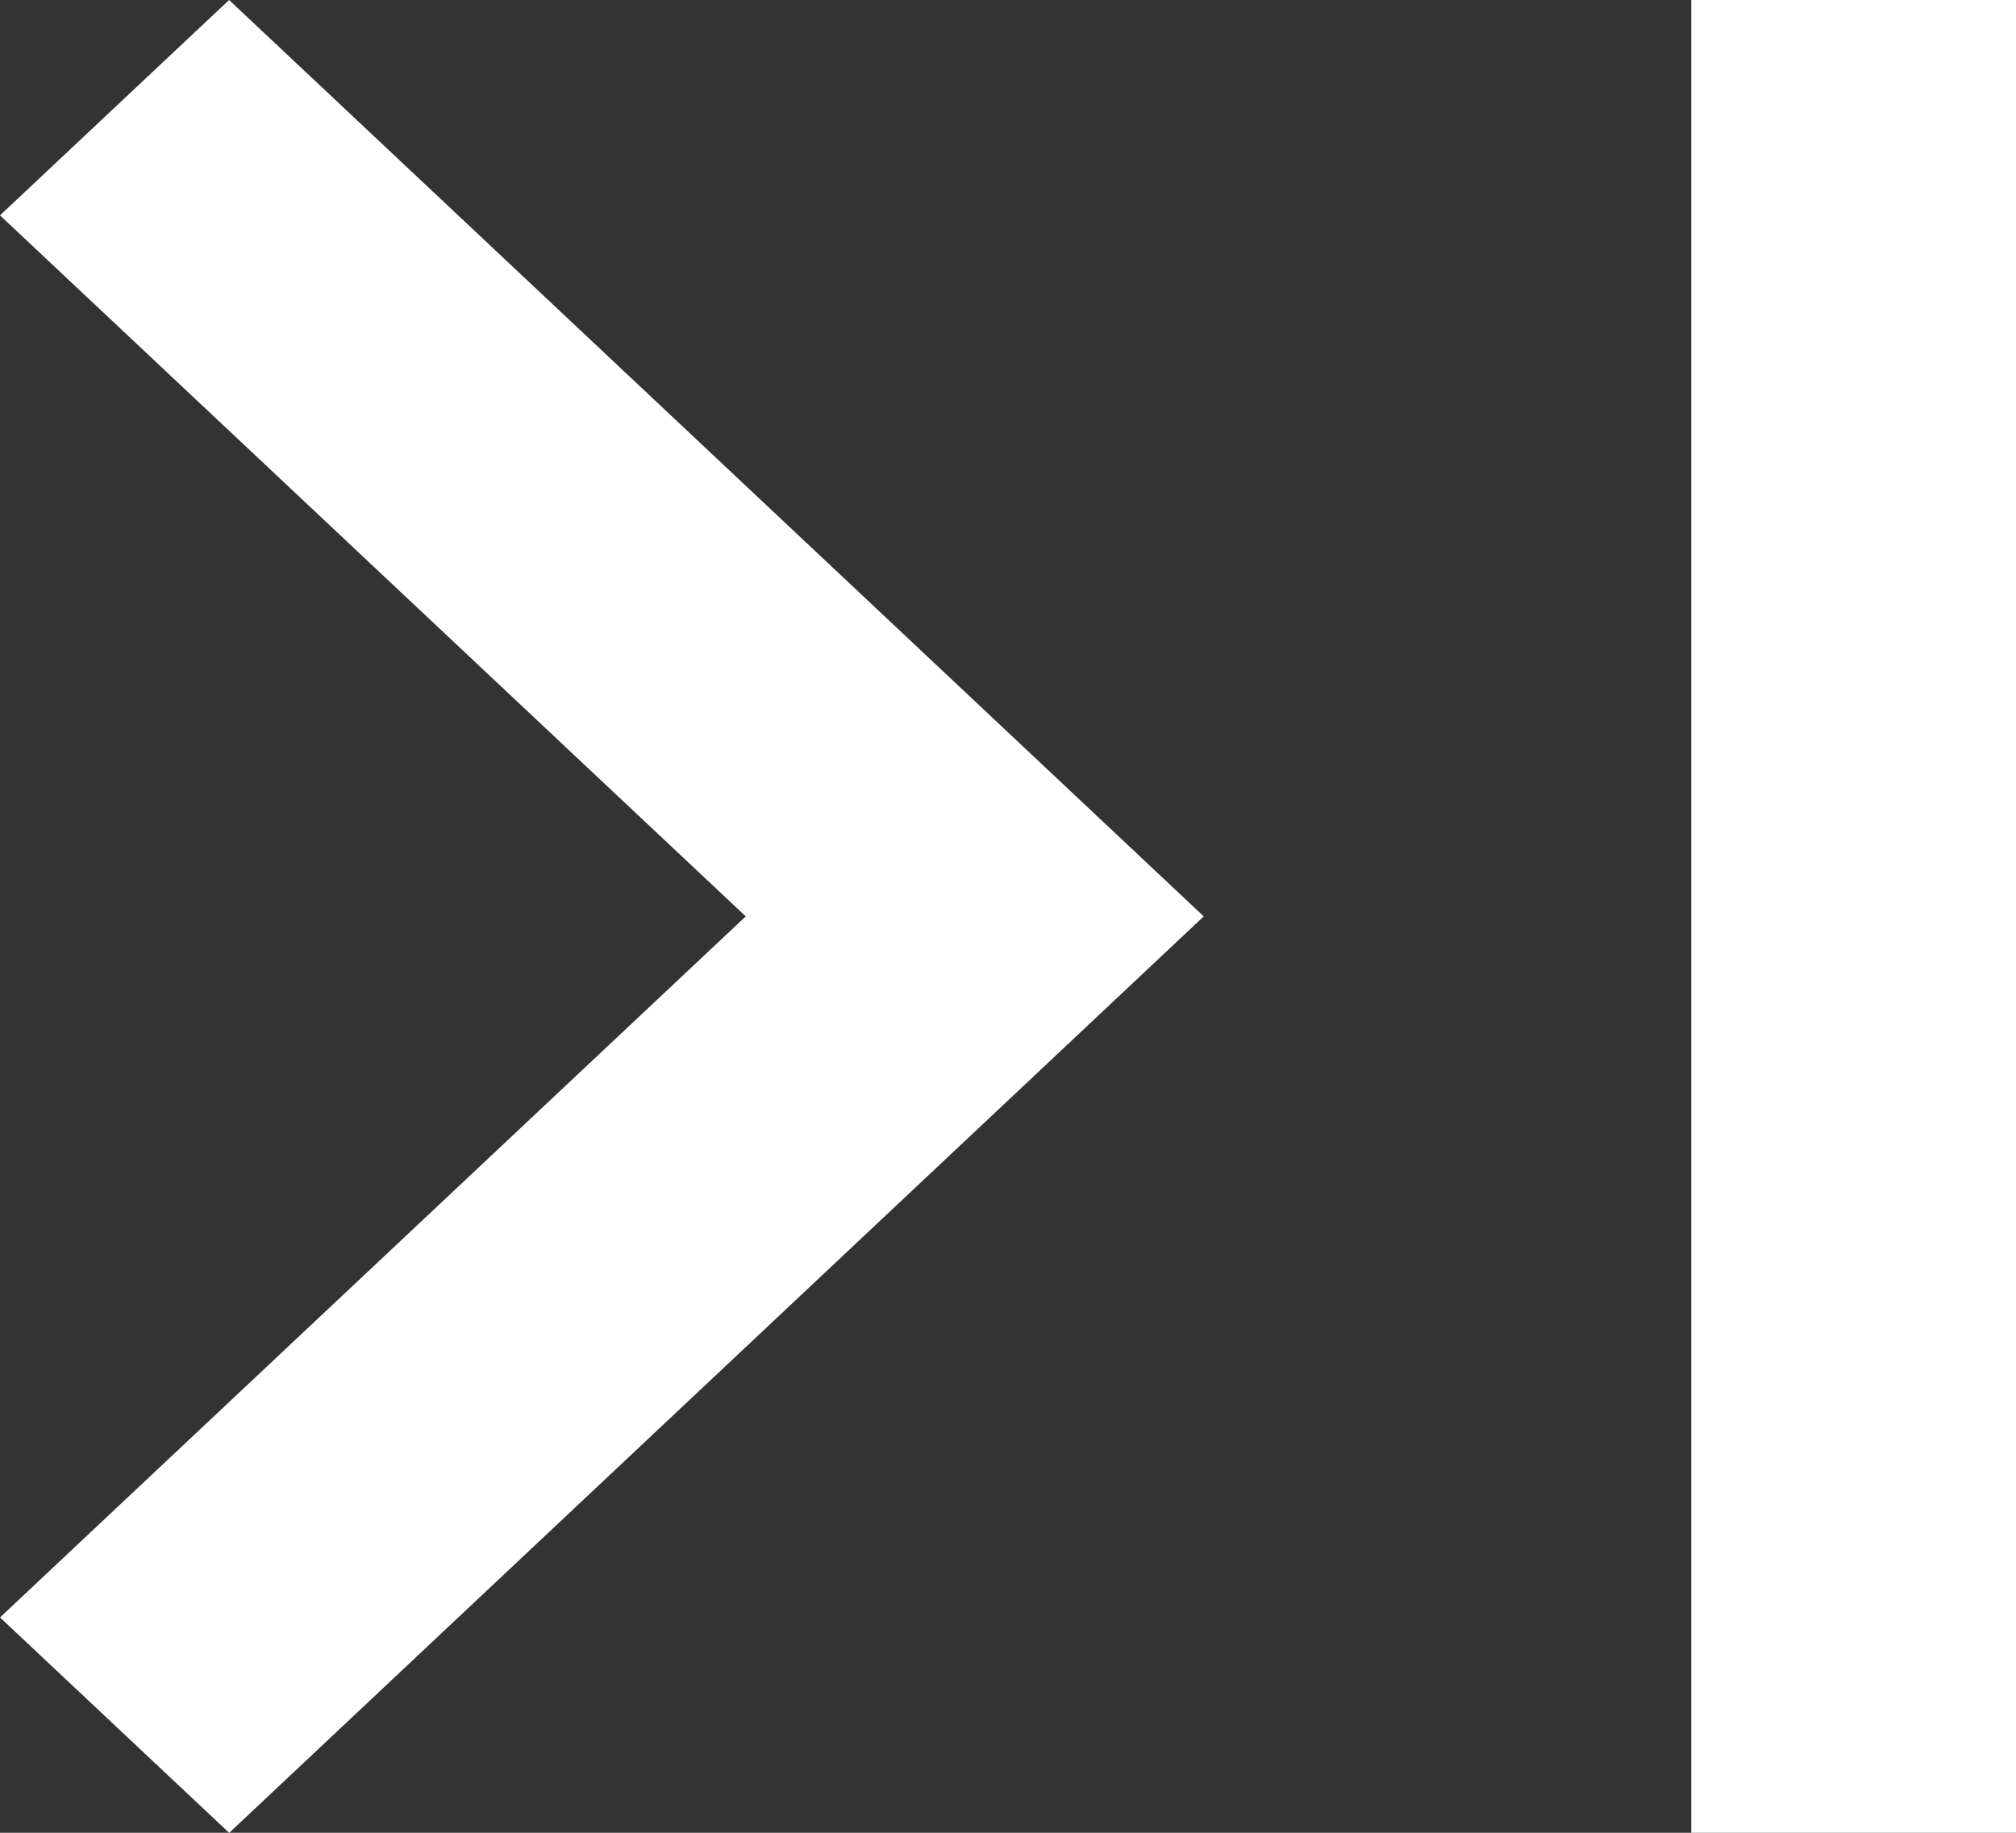 <svg xmlns="http://www.w3.org/2000/svg" width="11" height="10" viewBox="0 0 11 10">
  <rect x="0" y="0" width="11" height="10" fill="#333333" stroke="none"/>
  <path id="skip-white" d="M11,10H9.228V0H11V10ZM1.25,10h0L0,8.825,4.069,5,0,1.175,1.25,0,6.568,5,1.251,10Z" transform="translate(0)" fill="#fff"/>
</svg>
